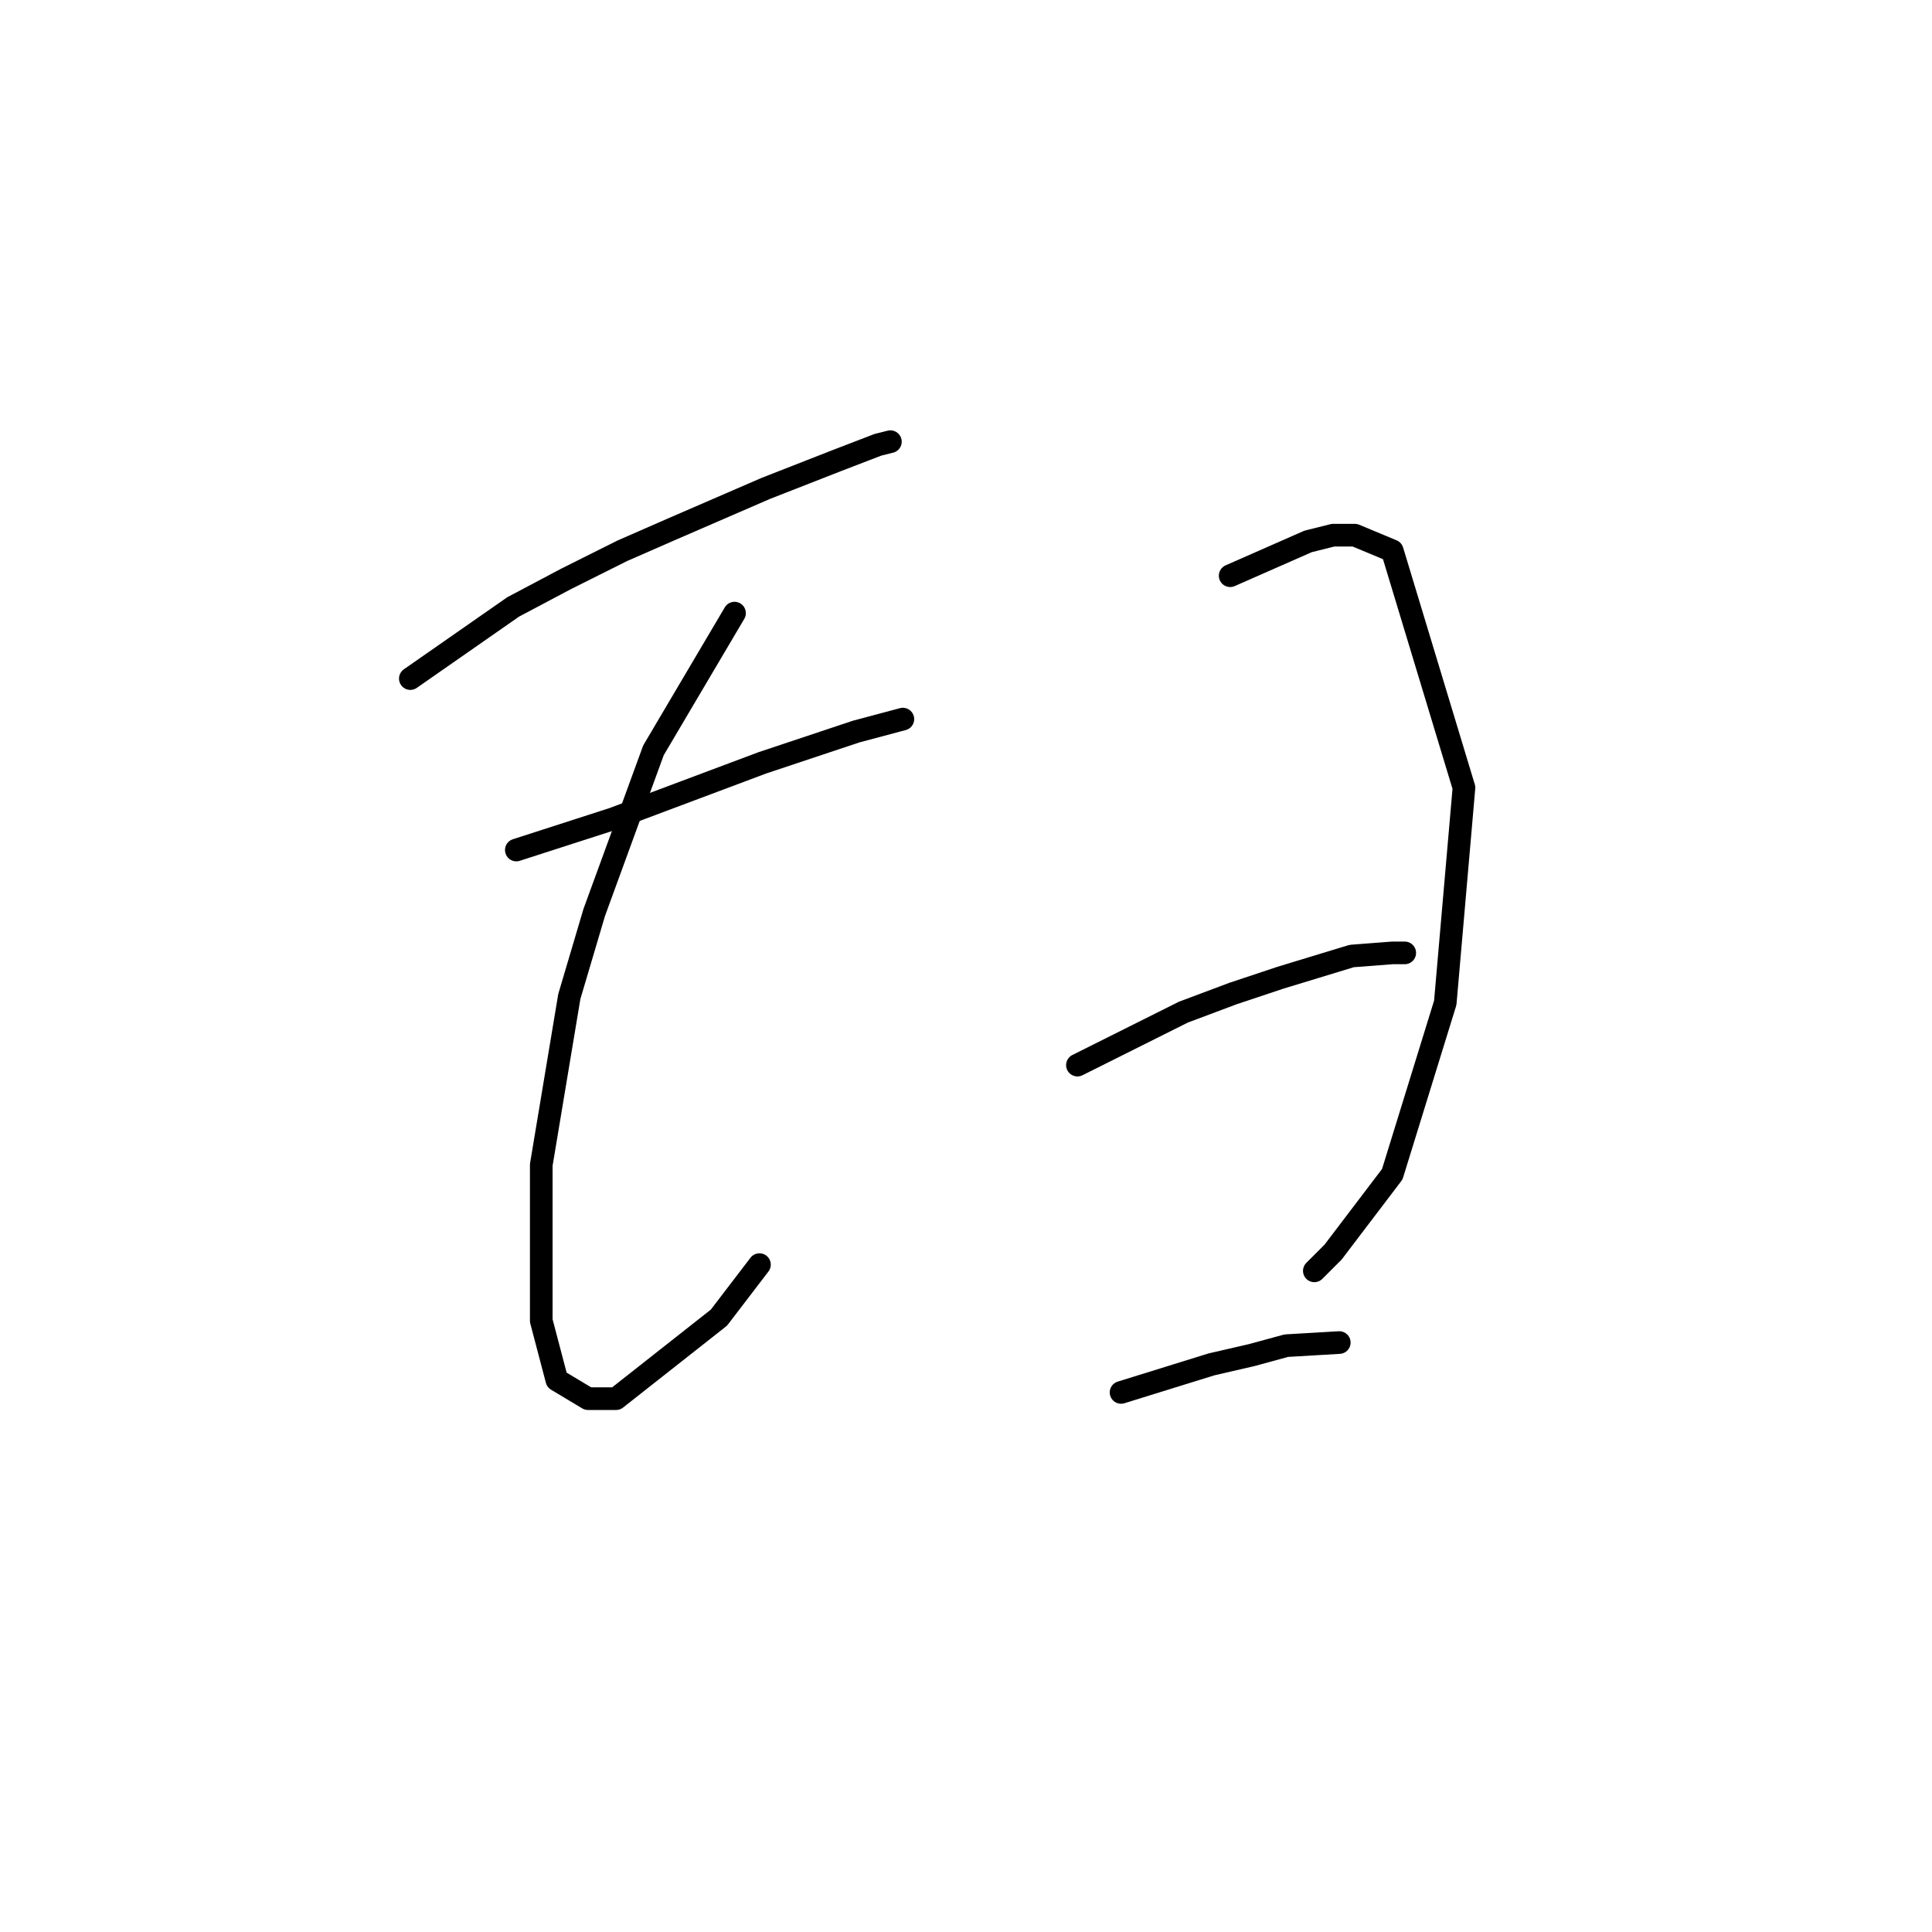 <?xml version="1.0" standalone="no"?>
    <svg width="256" height="256" xmlns="http://www.w3.org/2000/svg" version="1.1">
    <polyline stroke="black" stroke-width="3" stroke-linecap="round" fill="transparent" stroke-linejoin="round" points="54.372 89.916 68.003 80.416 75.024 76.698 82.459 72.981 89.068 70.089 101.46 64.72 110.96 61.002 116.329 58.937 117.982 58.524 117.982 58.524 " />
        <polyline stroke="black" stroke-width="3" stroke-linecap="round" fill="transparent" stroke-linejoin="round" points="97.329 81.242 86.59 99.416 78.742 120.894 75.437 132.047 71.72 154.352 71.72 175.004 73.785 182.852 77.916 185.33 81.633 185.33 95.264 174.591 100.633 167.569 100.633 167.569 " />
        <polyline stroke="black" stroke-width="3" stroke-linecap="round" fill="transparent" stroke-linejoin="round" points="68.416 112.633 81.22 108.503 87.829 106.025 94.438 103.546 101.047 101.068 113.438 96.938 119.634 95.285 119.634 95.285 " />
        <polyline stroke="black" stroke-width="3" stroke-linecap="round" fill="transparent" stroke-linejoin="round" points="163.004 76.285 173.33 71.741 176.635 70.915 179.526 70.915 184.483 72.981 193.983 104.372 191.505 132.873 184.483 155.591 176.635 165.917 174.156 168.395 174.156 168.395 " />
        <polyline stroke="black" stroke-width="3" stroke-linecap="round" fill="transparent" stroke-linejoin="round" points="142.765 141.134 156.808 134.112 163.417 131.634 169.613 129.569 179.113 126.677 184.483 126.264 186.135 126.264 186.135 126.264 " />
        <polyline stroke="black" stroke-width="3" stroke-linecap="round" fill="transparent" stroke-linejoin="round" points="148.547 184.504 160.526 180.787 165.895 179.548 170.439 178.308 177.461 177.895 177.461 177.895 " />
        </svg>